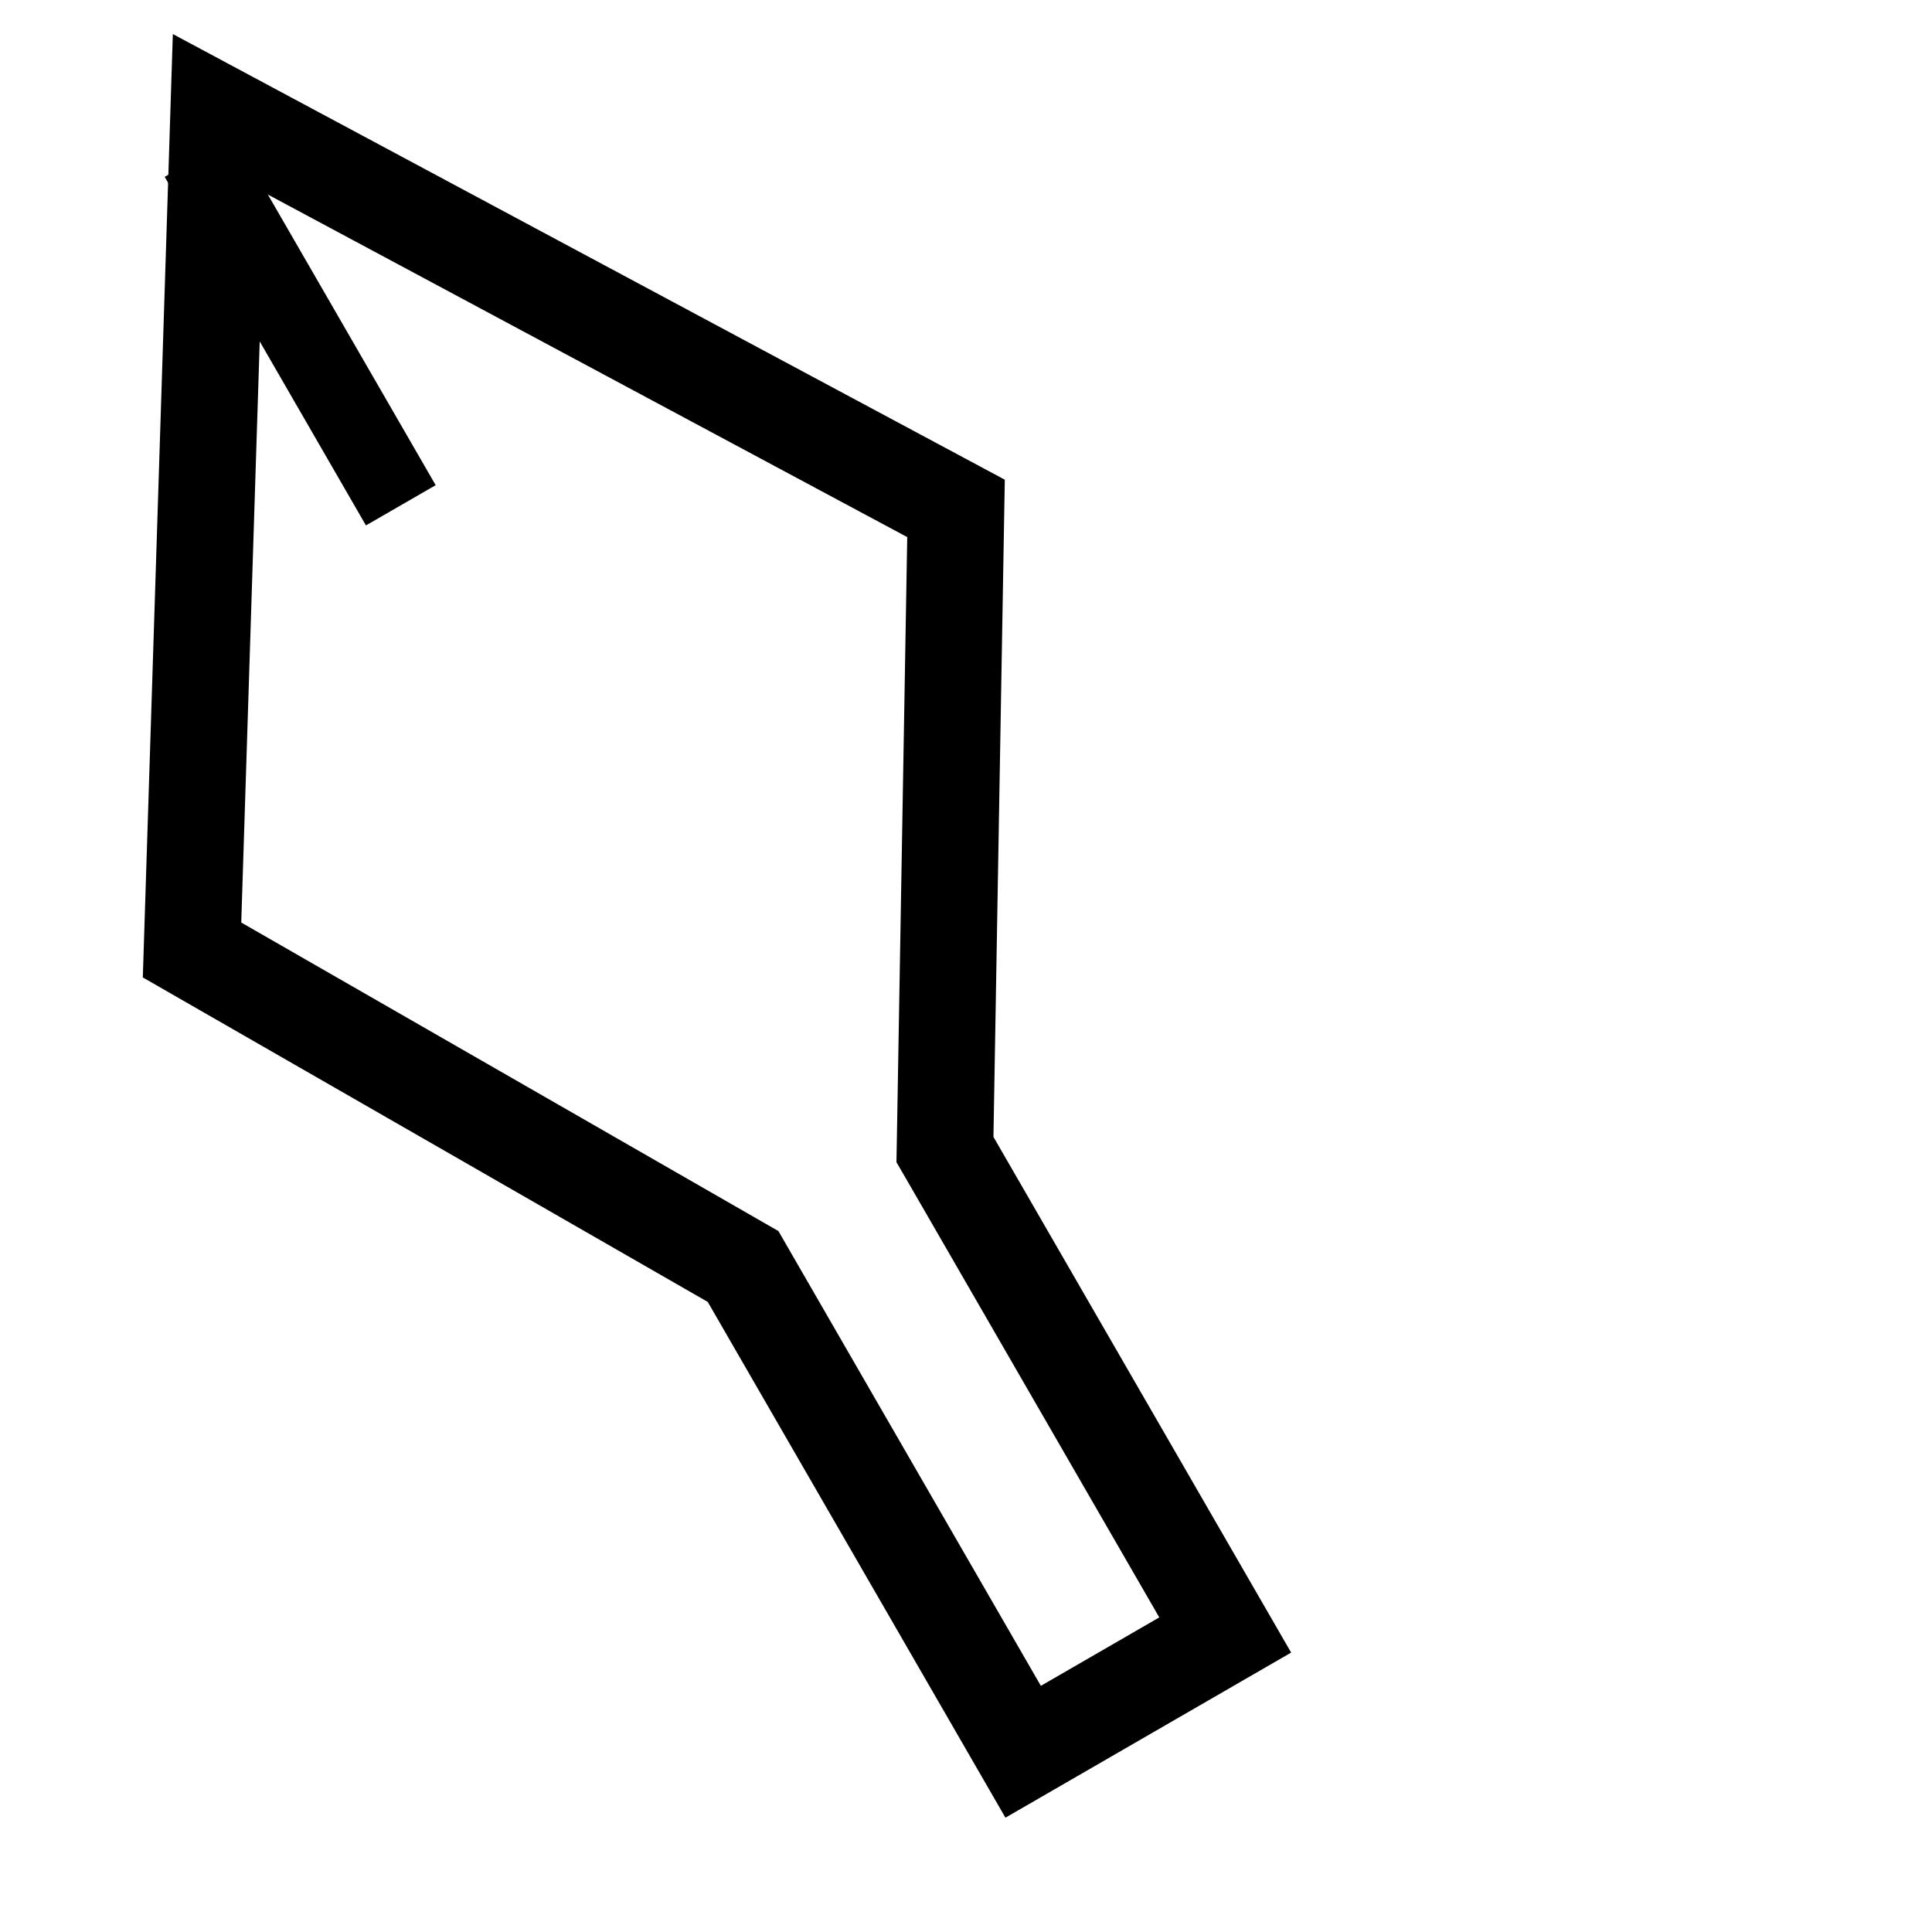 <?xml version="1.0" encoding="utf-8"?>
<!-- Generator: Adobe Illustrator 15.0.0, SVG Export Plug-In . SVG Version: 6.00 Build 0)  -->
<!DOCTYPE svg PUBLIC "-//W3C//DTD SVG 1.1//EN" "http://www.w3.org/Graphics/SVG/1.1/DTD/svg11.dtd">
<svg version="1.1" id="レイヤー_1" xmlns="http://www.w3.org/2000/svg" xmlns:xlink="http://www.w3.org/1999/xlink" x="0px"
	 y="0px" width="24px" height="24px" viewBox="0 0 24 24" enable-background="new 0 0 24 24" xml:space="preserve">
<symbol  id="新規シンボル" viewBox="-9 -15 16 30.933">
	<polygon points="-8.128,5 -0.586,15.933 6.954,5 	"/>
	<polygon points="2,-15 -3,-15 -3,7 2,7 	"/>
	<polygon display="none" fill="none" points="-9,15 7,15 7,-15 -9,-15 	"/>
</symbol>
<use xlink:href="#新規シンボル"  width="16" height="30.933" id="XMLID_1_" x="-9" y="-15" transform="matrix(1 0 0 -1 41 17)" overflow="visible"/>
<g>
	<g>
		<path d="M3.285,2.394l7.985,4.278l-0.128,7.432l-0.006,0.333l0.167,0.288l3.098,5.367l-1.471,0.85l-3.098-5.368L9.67,15.293
			l-0.28-0.161L2.997,11.46L3.285,2.394 M2.147,0.423L1.774,12.142l7.018,4.031l3.698,6.407l3.549-2.051l-3.698-6.406l0.141-8.164
			L2.147,0.423L2.147,0.423z"/>
	</g>
	<path fill="none" stroke="#000000" stroke-miterlimit="10" d="M2.479,1.947l2.5,4.33L2.479,1.947z"/>
</g>
</svg>
